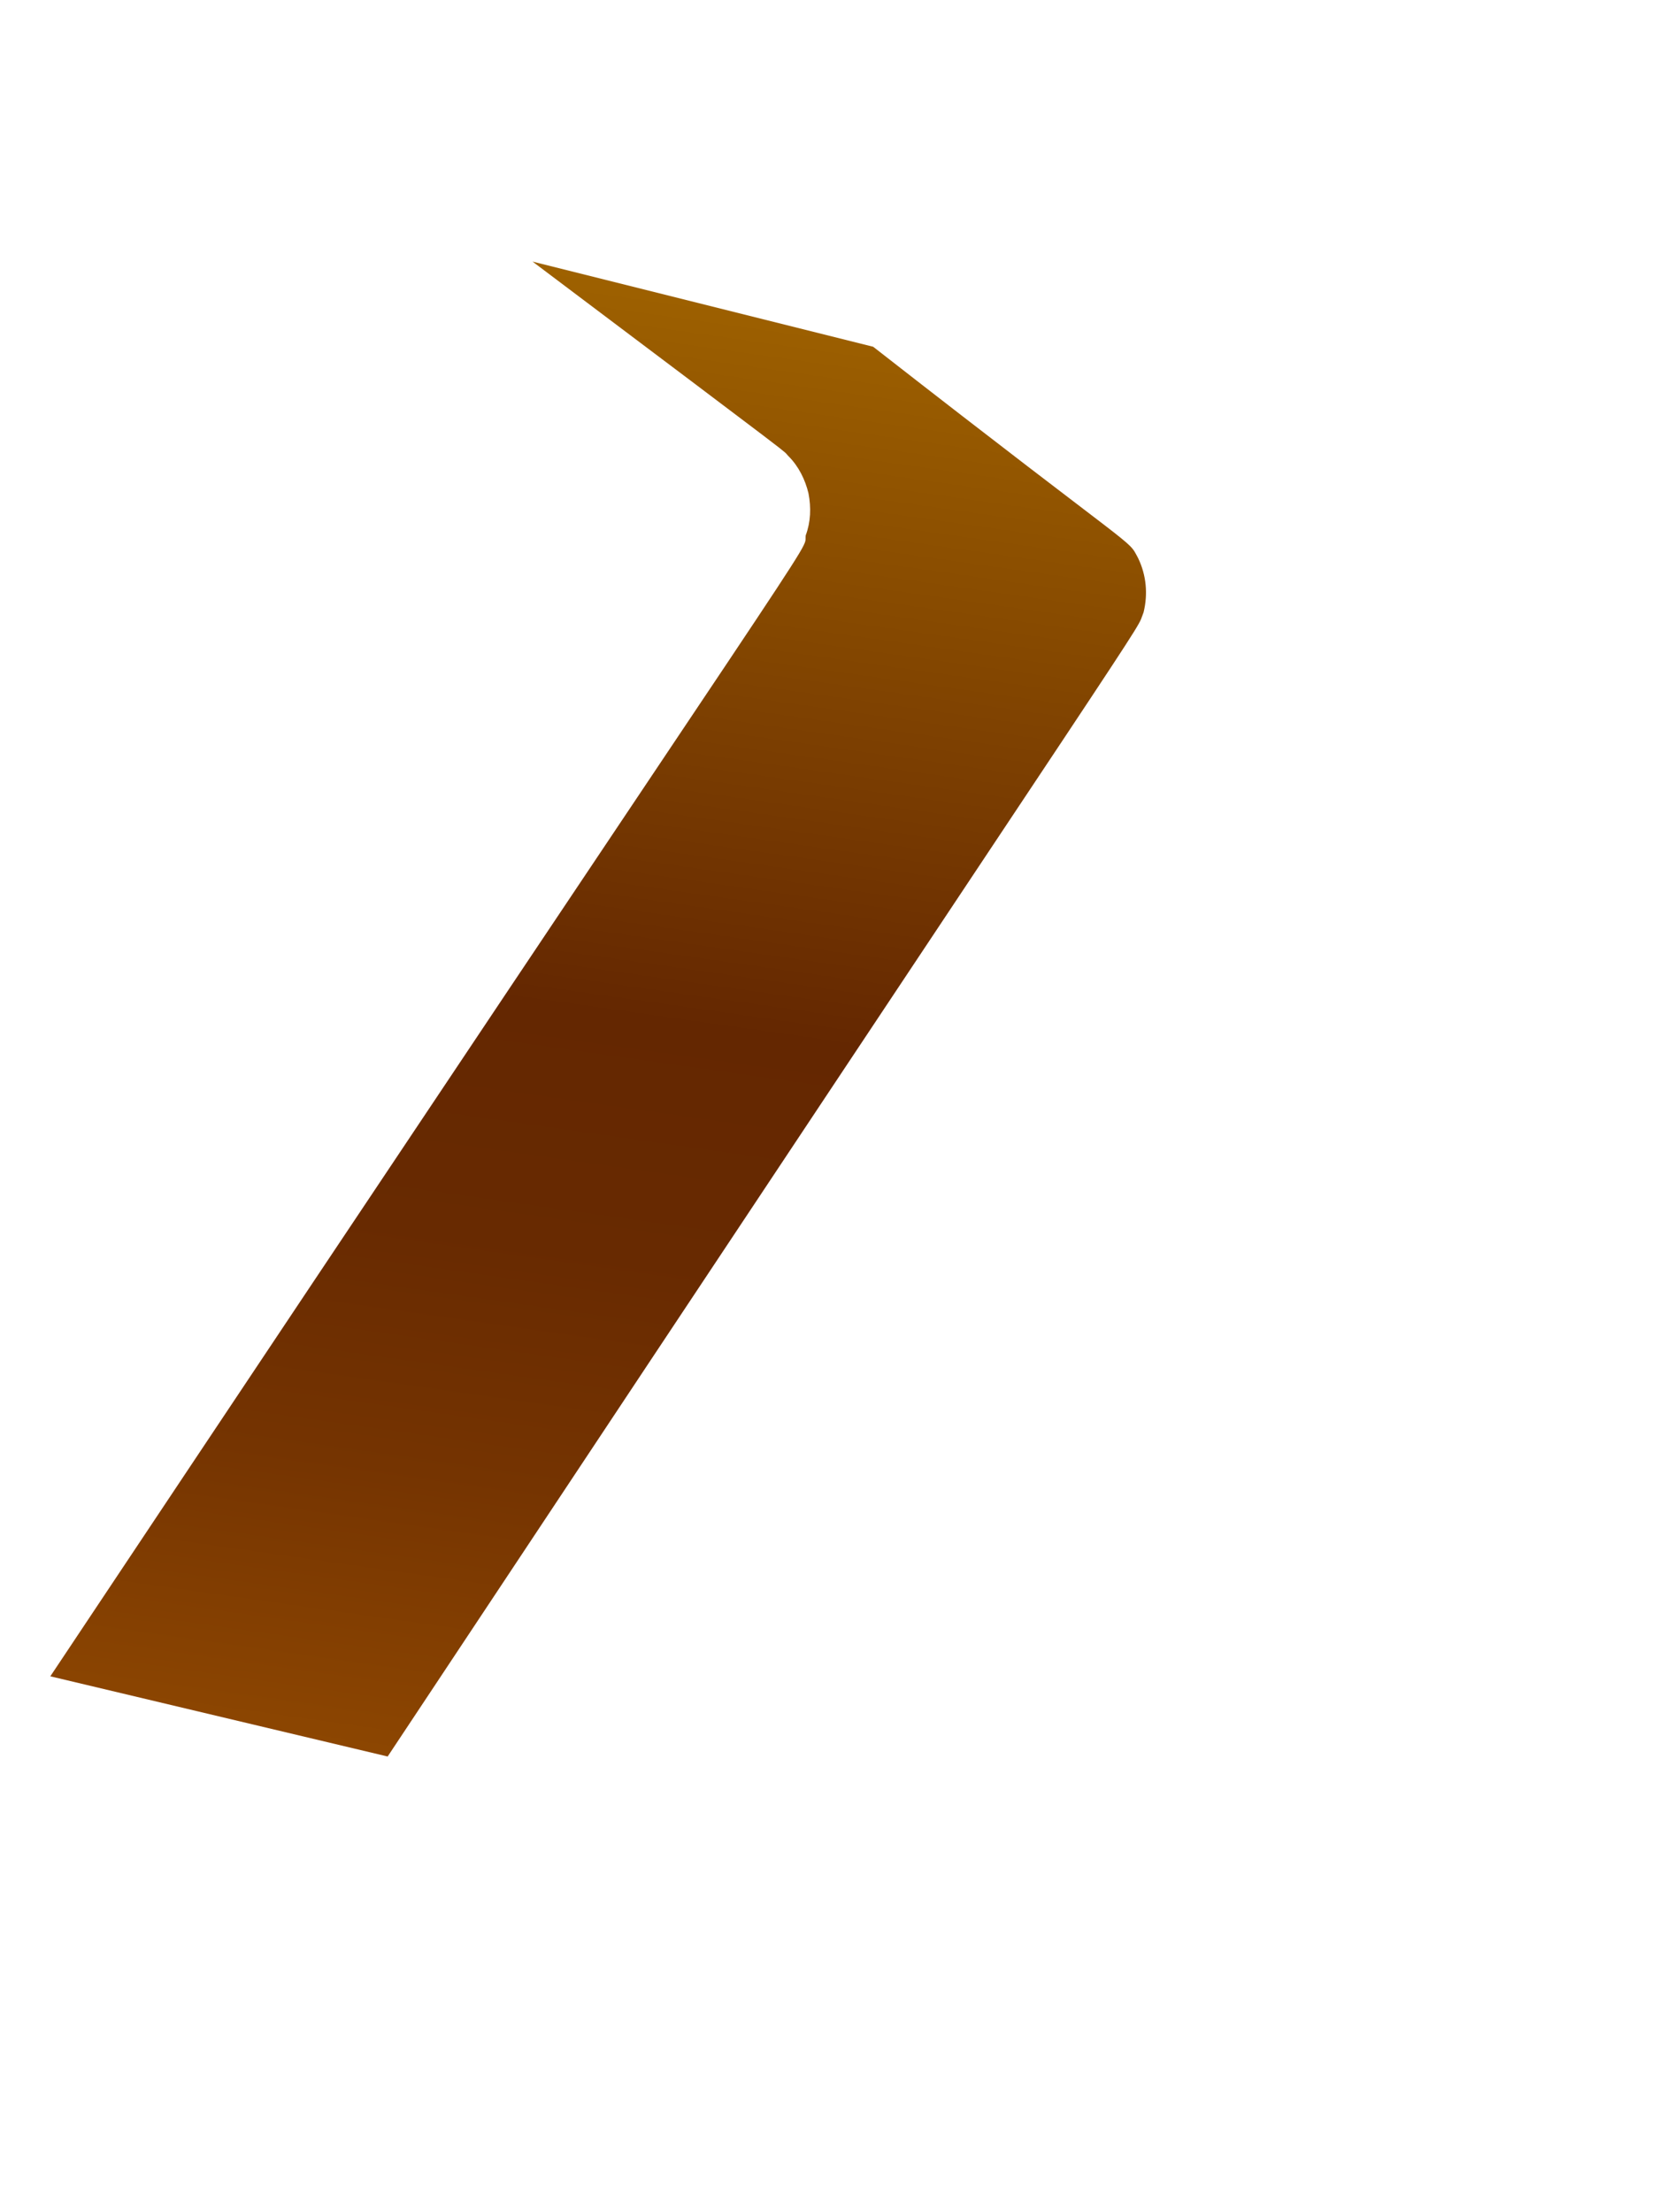 <svg width="3" height="4" viewBox="0 0 3 4" fill="none" xmlns="http://www.w3.org/2000/svg">
<path d="M1.457 0.968C1.452 1.006 1.54 0.856 0.091 3.031L0.701 3.176C2.151 0.99 2.049 1.154 2.068 1.107C2.076 1.074 2.073 1.04 2.058 1.009C2.038 0.972 2.071 1.011 1.579 0.627L0.963 0.473C1.473 0.857 1.411 0.81 1.426 0.825C1.444 0.843 1.456 0.867 1.462 0.892C1.467 0.918 1.466 0.944 1.457 0.968Z" fill="url(#paint0_linear_82_281)"/>
<defs>
<linearGradient id="paint0_linear_82_281" x1="1.304" y1="0.522" x2="0.922" y2="3.207" gradientUnits="userSpaceOnUse">
<stop stop-color="#9E6100"/>
<stop offset="0.49" stop-color="#642701"/>
<stop offset="0.65" stop-color="#682A01"/>
<stop offset="0.81" stop-color="#753401"/>
<stop offset="0.98" stop-color="#8A4401"/>
<stop offset="1" stop-color="#8C4601"/>
</linearGradient>
</defs>
</svg>
